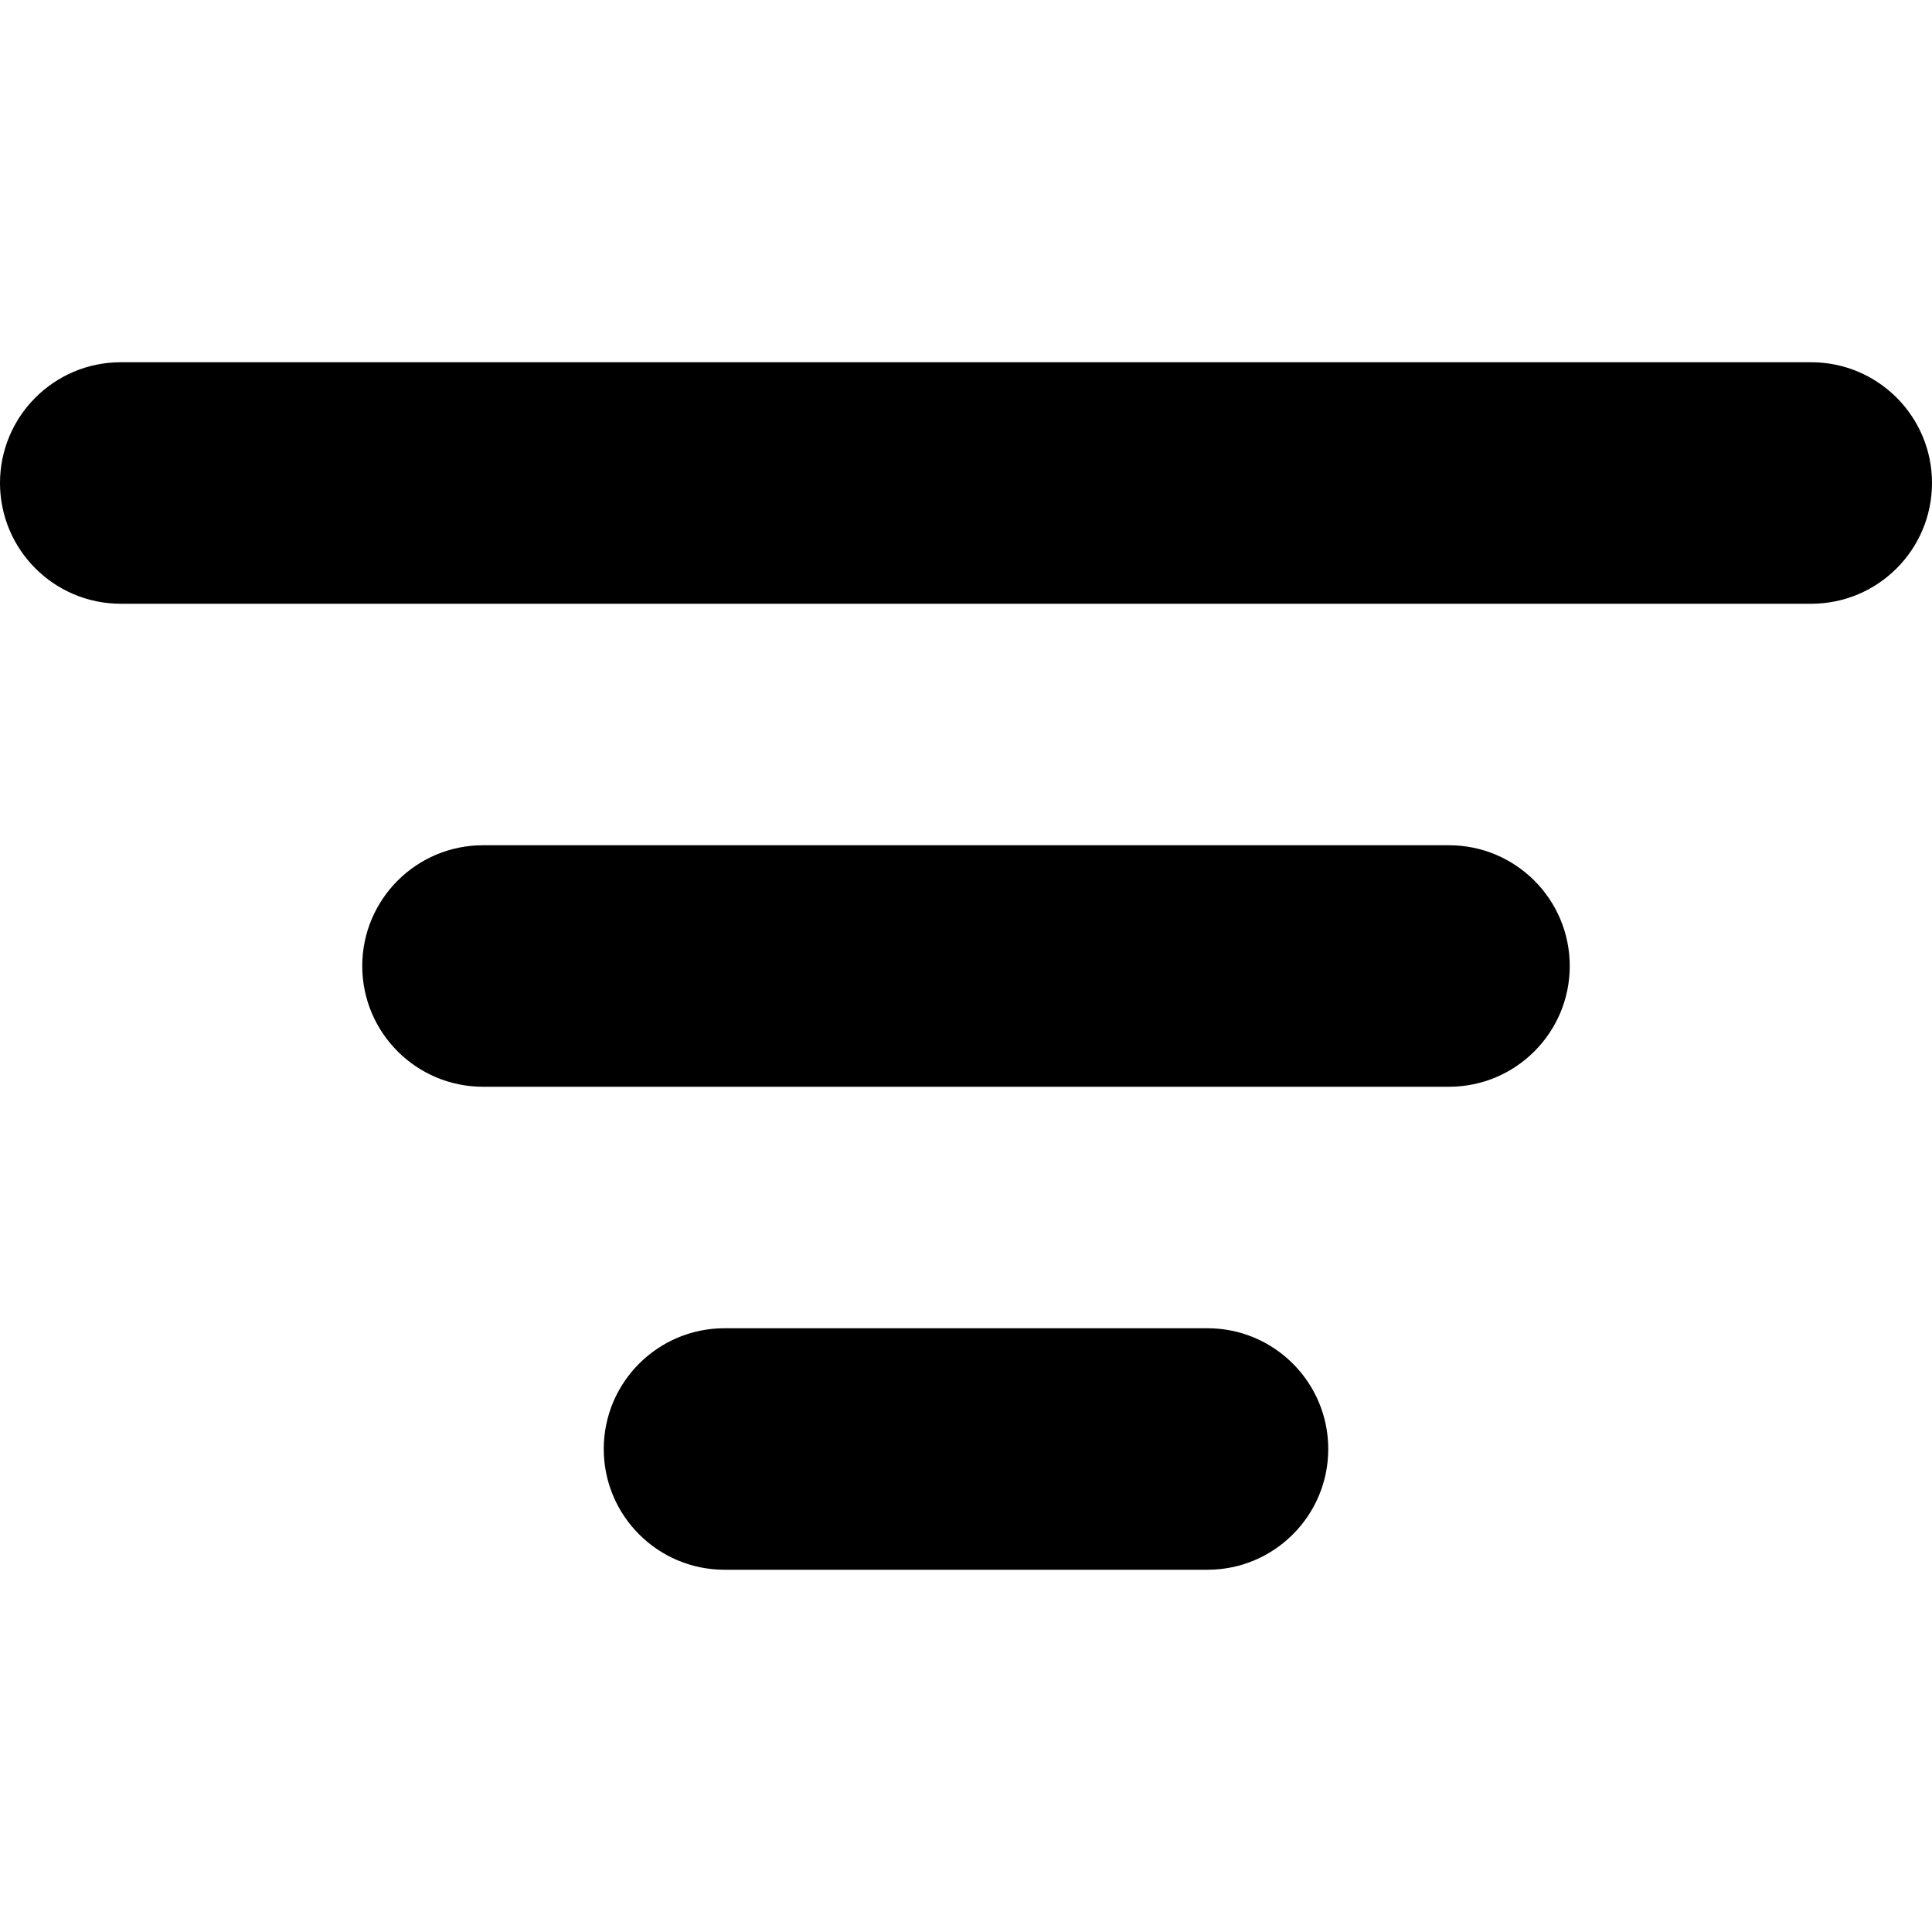<svg xmlns="http://www.w3.org/2000/svg" width="16" height="16" viewBox="0 0 16 16">
  <path fill="currentColor" fill-rule="evenodd" d="M10,11 C10.552,11 11,11.448 11,12 C11,12.552 10.552,13 10,13 L6,13 C5.448,13 5,12.552 5,12 C5,11.448 5.448,11 6,11 L10,11 Z M12,7 C12.552,7 13,7.448 13,8 C13,8.552 12.552,9 12,9 L4,9 C3.448,9 3,8.552 3,8 C3,7.448 3.448,7 4,7 L12,7 Z M15,3 C15.552,3 16,3.448 16,4 C16,4.552 15.552,5 15,5 L1,5 C0.448,5 6.76353751e-17,4.552 0,4 C-6.76353751e-17,3.448 0.448,3 1,3 L15,3 Z"/>
</svg>
